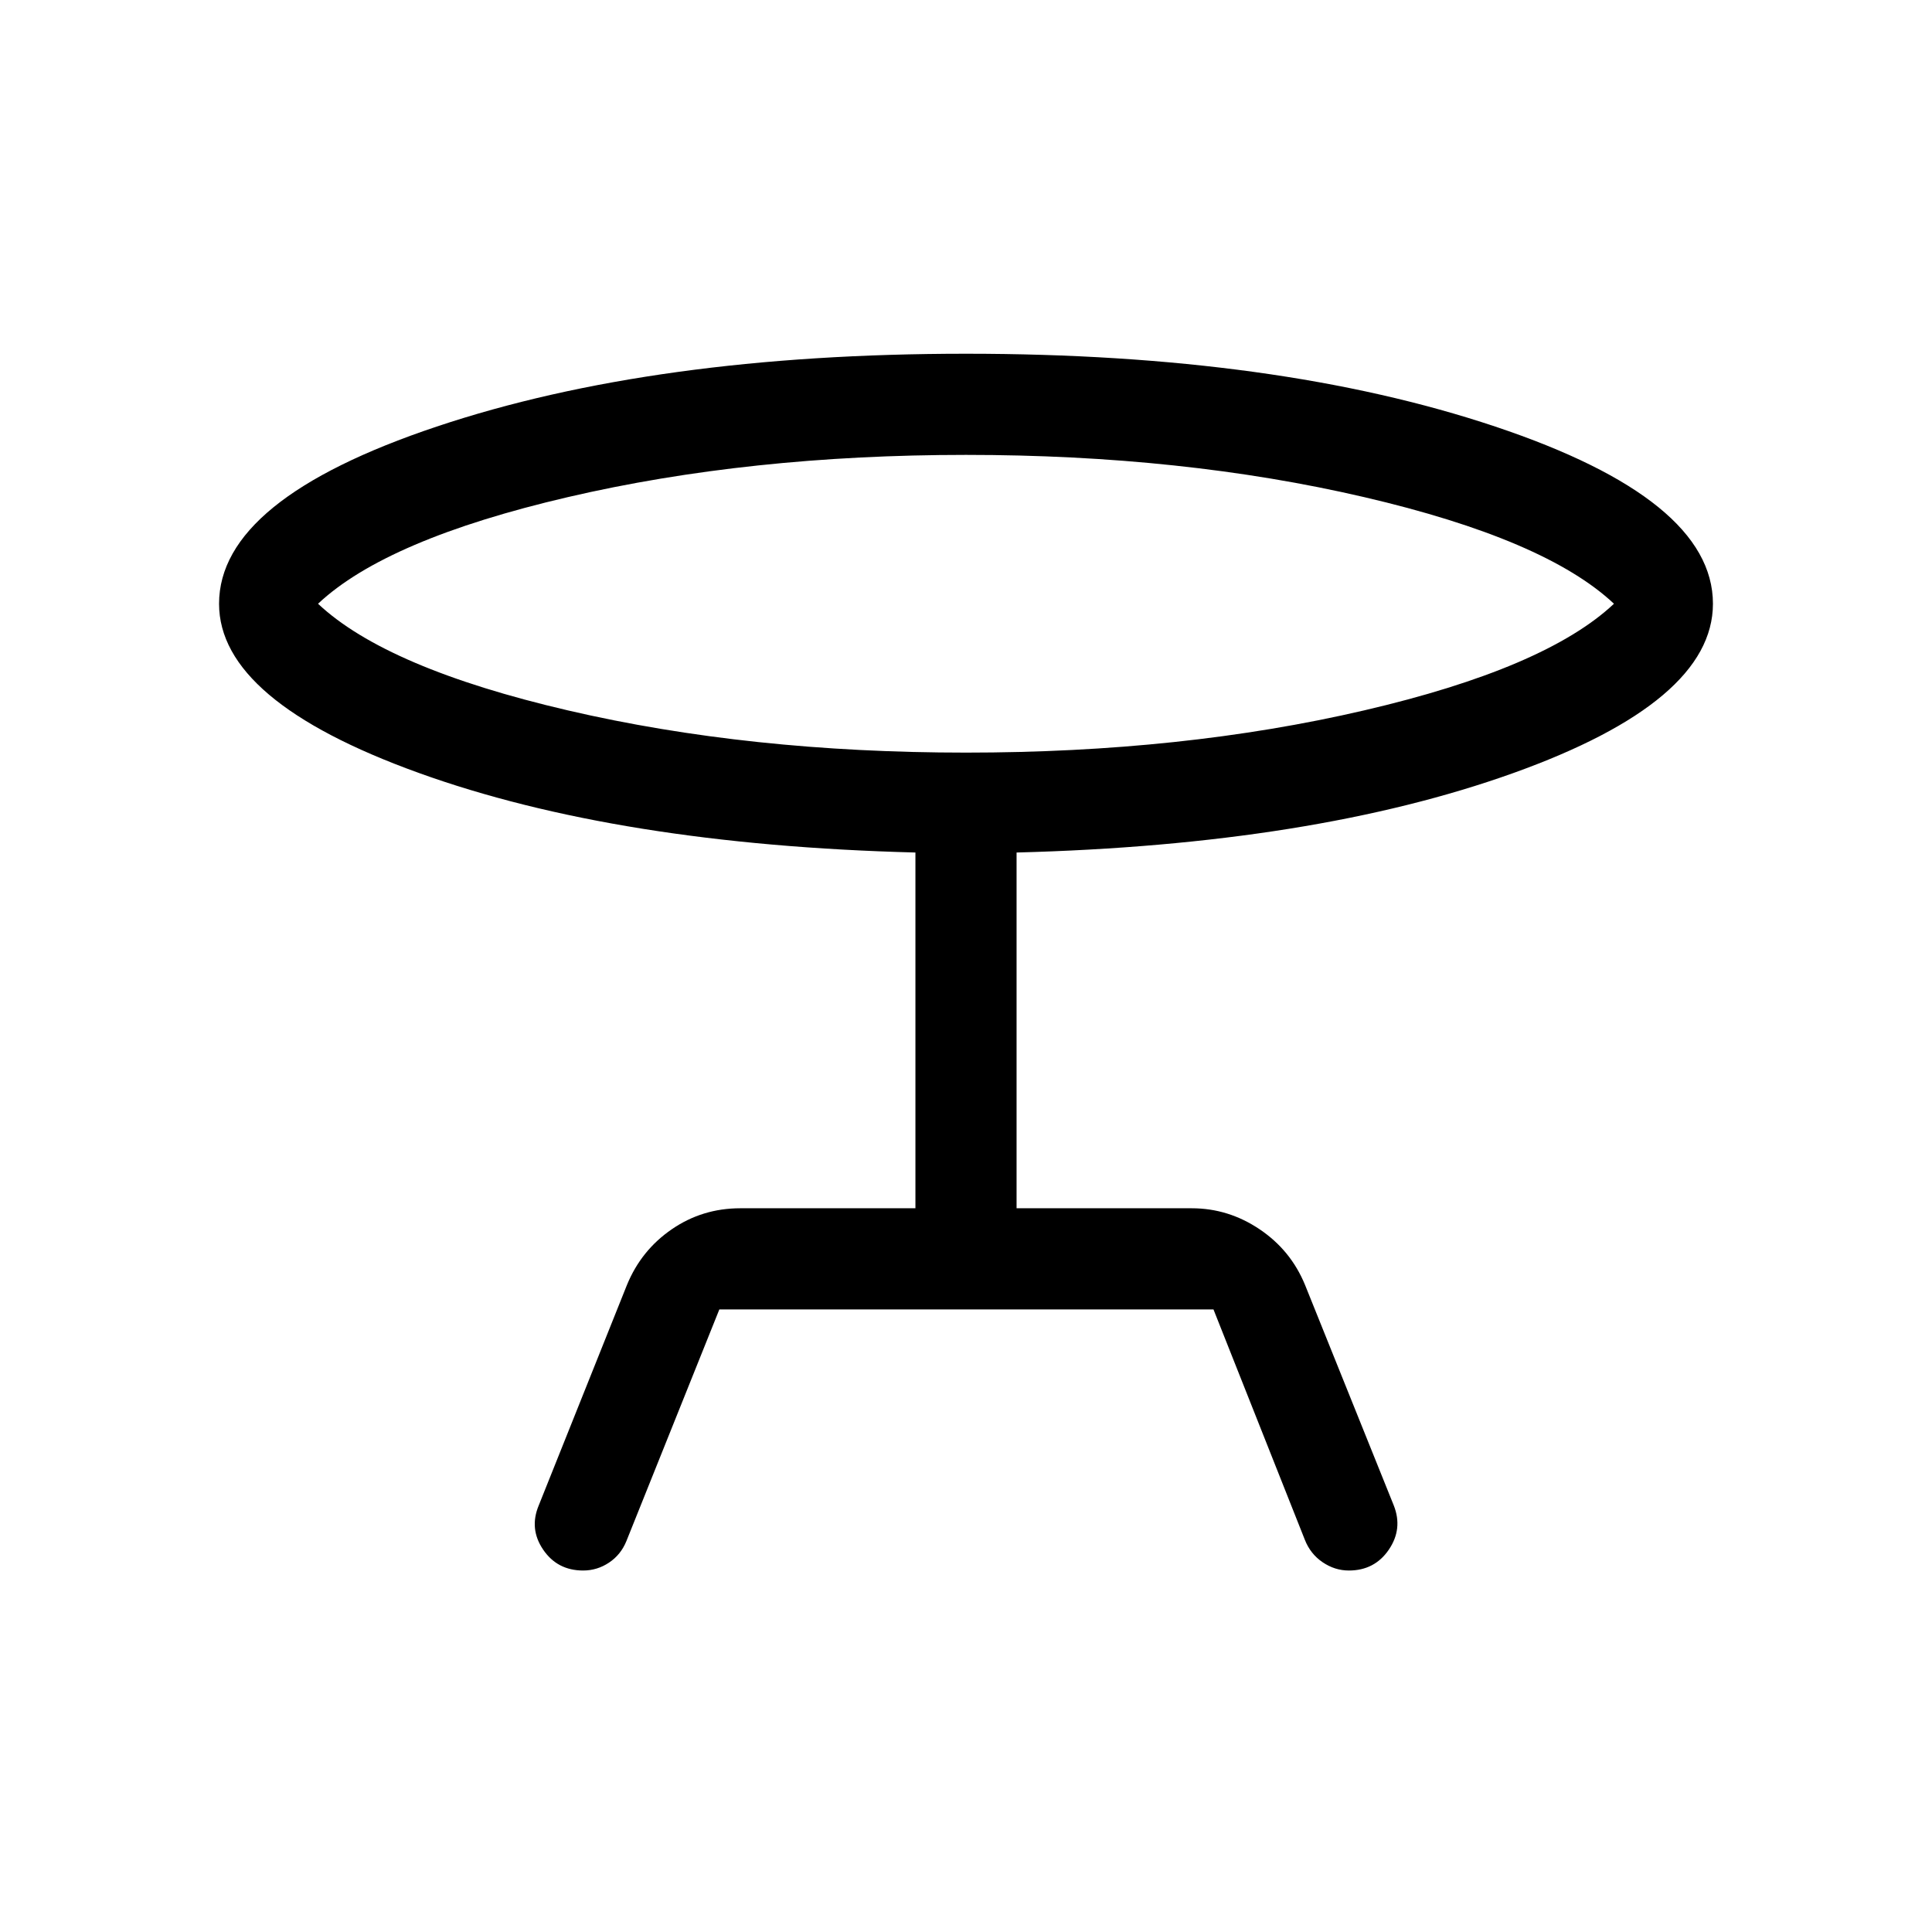 <svg xmlns="http://www.w3.org/2000/svg" viewBox="0 -960 960 960" width="32" height="32"><path d="m267.69-211.95 43.85-109.59q7.08-17.23 22.27-27.65 15.19-10.43 34.04-10.43h87.02v-176.77Q306.98-540.23 207.91-576q-99.06-35.77-99.06-84 0-51.85 108.15-88.04 108.15-36.19 263-36.19 154.79 0 262.97 36.19Q851.15-711.85 851.15-660q0 48.61-99.38 84.19-99.39 35.58-246.64 39.42v176.77h87.02q18.23 0 33.73 10.43 15.5 10.42 22.58 27.65l44.1 109.59q4.59 11.62-2.46 21.97-7.05 10.36-19.87 10.36-6.95 0-13.02-4.11-6.08-4.12-8.85-11.19l-45.39-114.44H357.44l-46.18 115.1q-2.77 6.82-8.66 10.73-5.88 3.91-12.83 3.91-12.82 0-19.87-10.36-7.05-10.35-2.21-21.97ZM480-586.03q107.67 0 197.78-20.97 90.12-20.97 124.19-53-34.07-32.03-124.19-53-90.11-20.97-197.78-20.97T282.22-713q-90.12 20.97-124.19 53 34.07 32.03 124.19 53 90.11 20.97 197.78 20.97Zm0-73.97Z"/></svg>